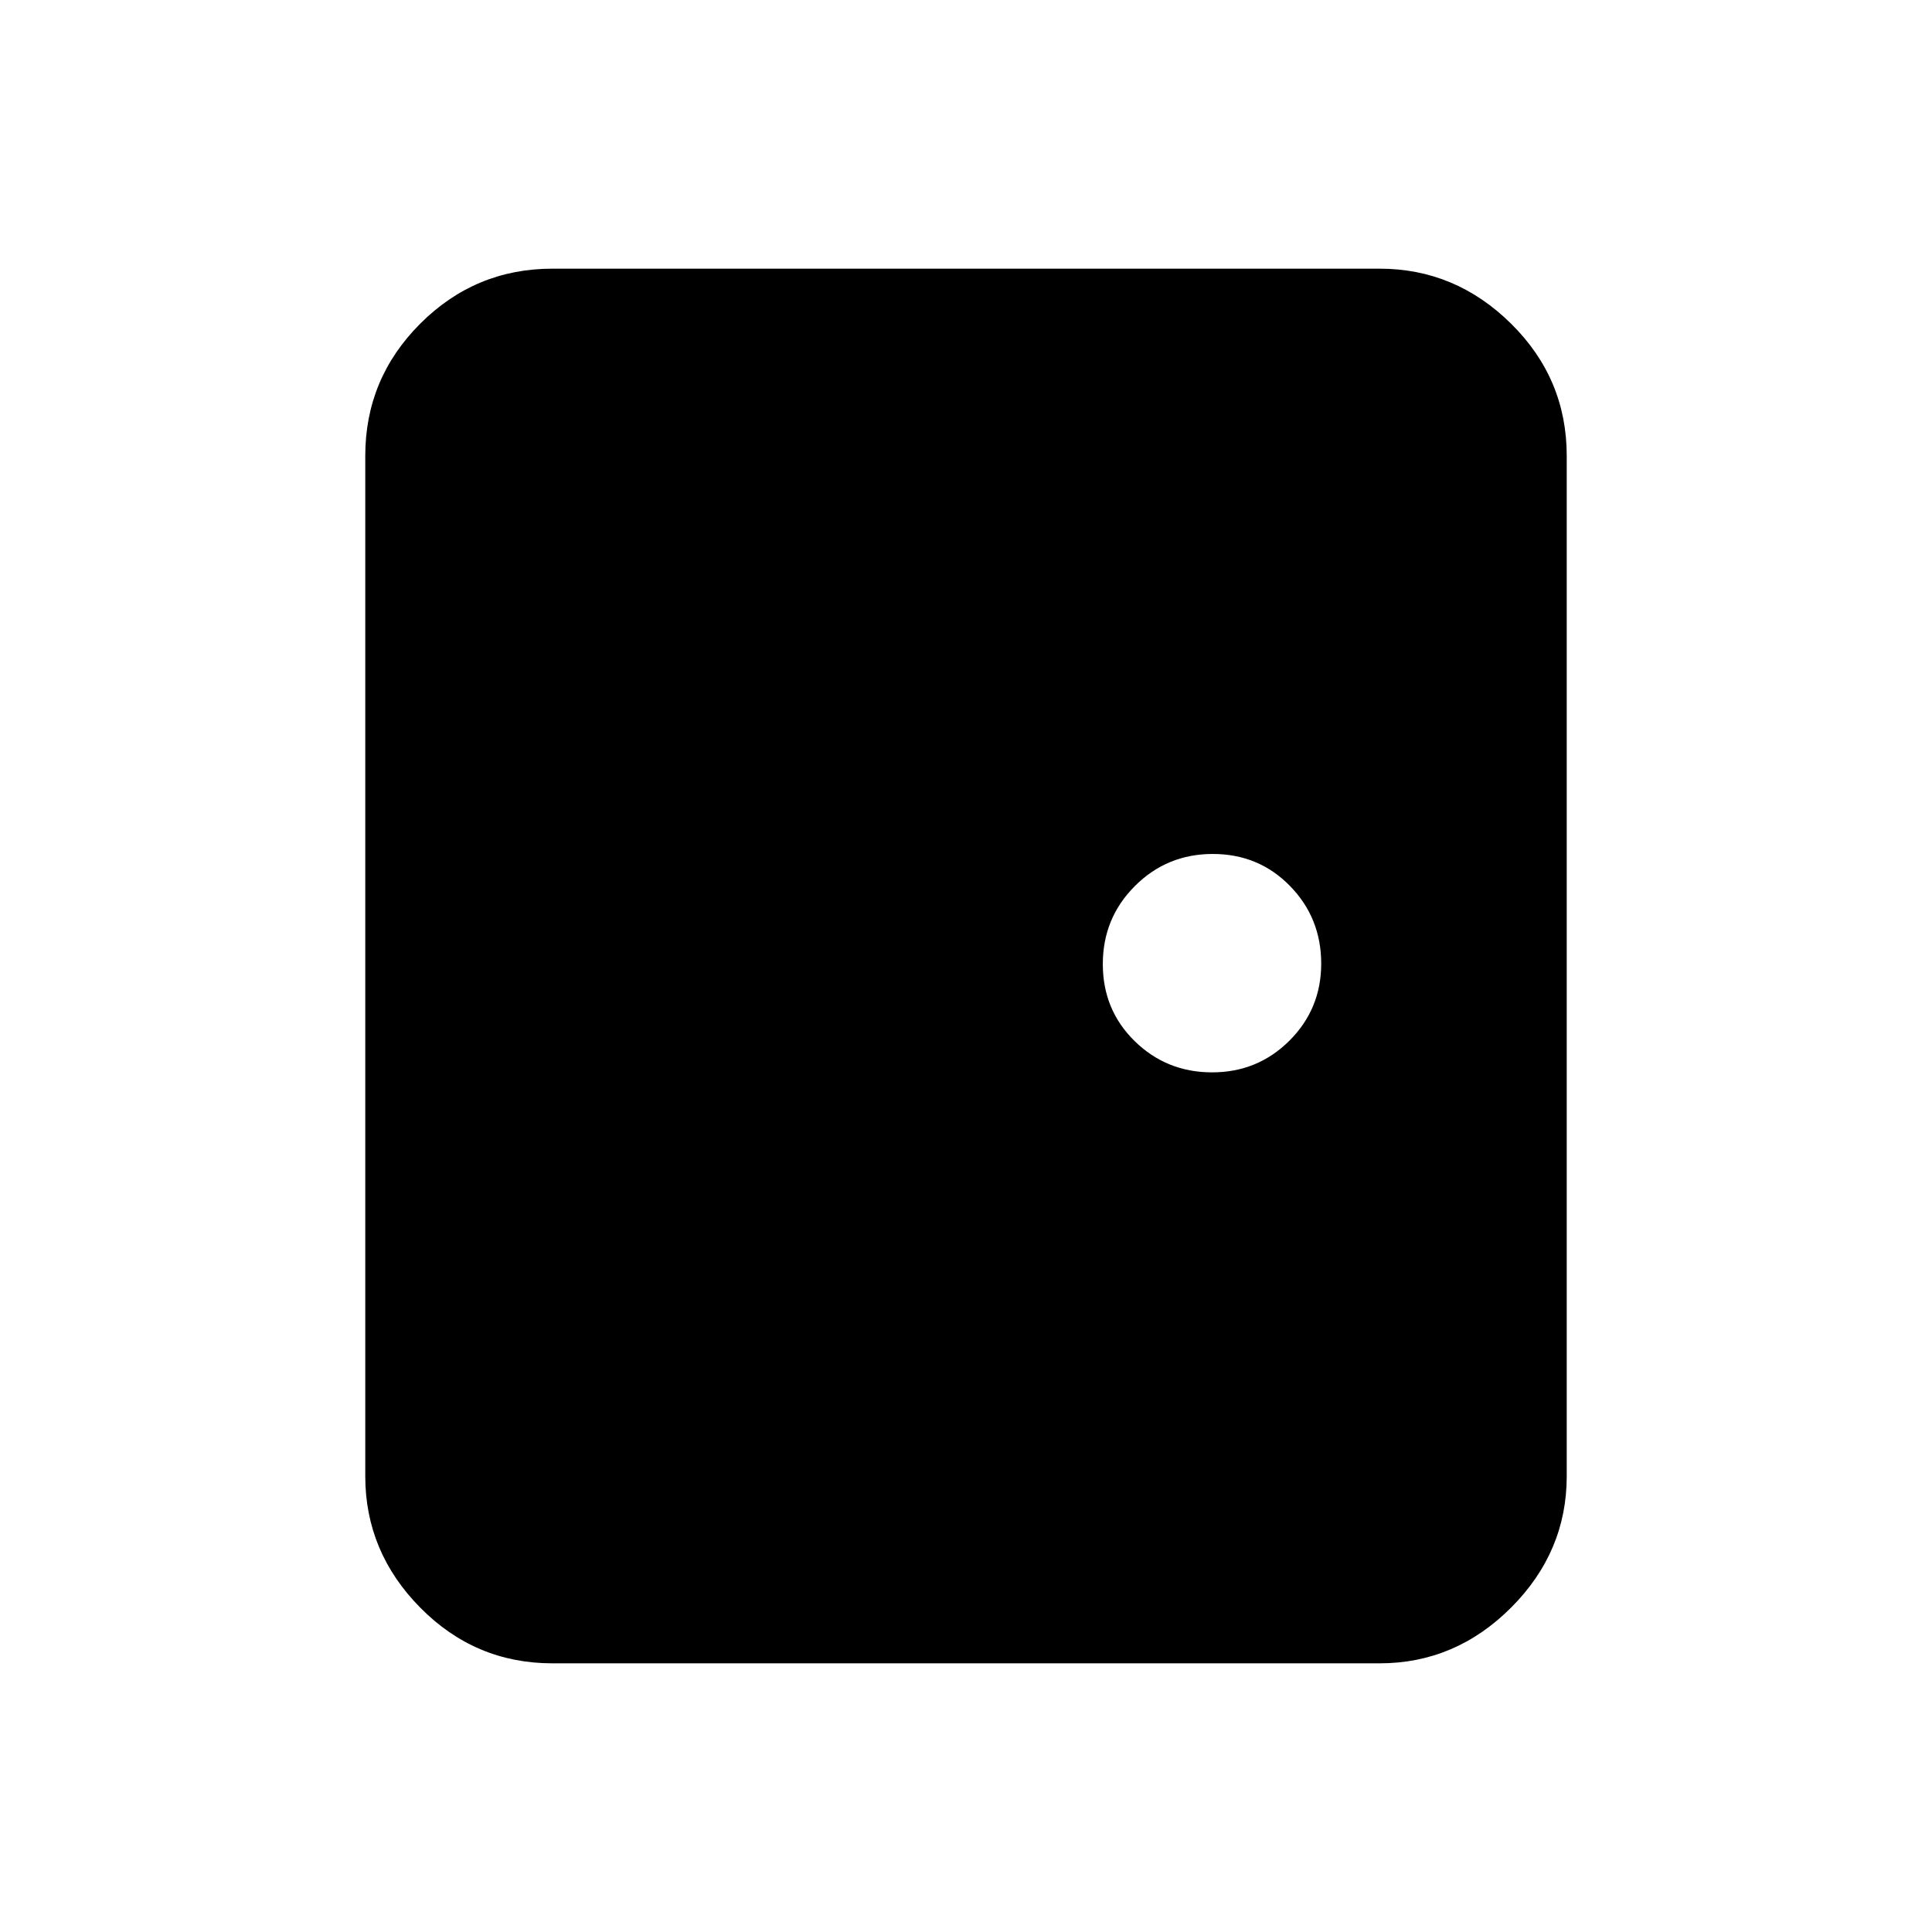 <svg xmlns="http://www.w3.org/2000/svg" height="20" viewBox="0 -960 960 960" width="20"><path d="M274.5-133.5q-38.36 0-65.68-27.67-27.32-27.67-27.32-65.33v-507q0-38.36 27.32-65.68 27.32-27.32 65.68-27.32h411q37.66 0 65.33 27.32t27.67 65.68v507q0 37.66-27.67 65.33T685.5-133.5h-411Zm327.78-293.65q22.63 0 38.43-15.75 15.79-15.76 15.79-38.26 0-22.74-15.54-38.63-15.54-15.88-38.34-15.88-22.79 0-38.72 15.95-15.92 15.96-15.92 38.75 0 22.8 15.84 38.31 15.84 15.51 38.46 15.51Z"/></svg>